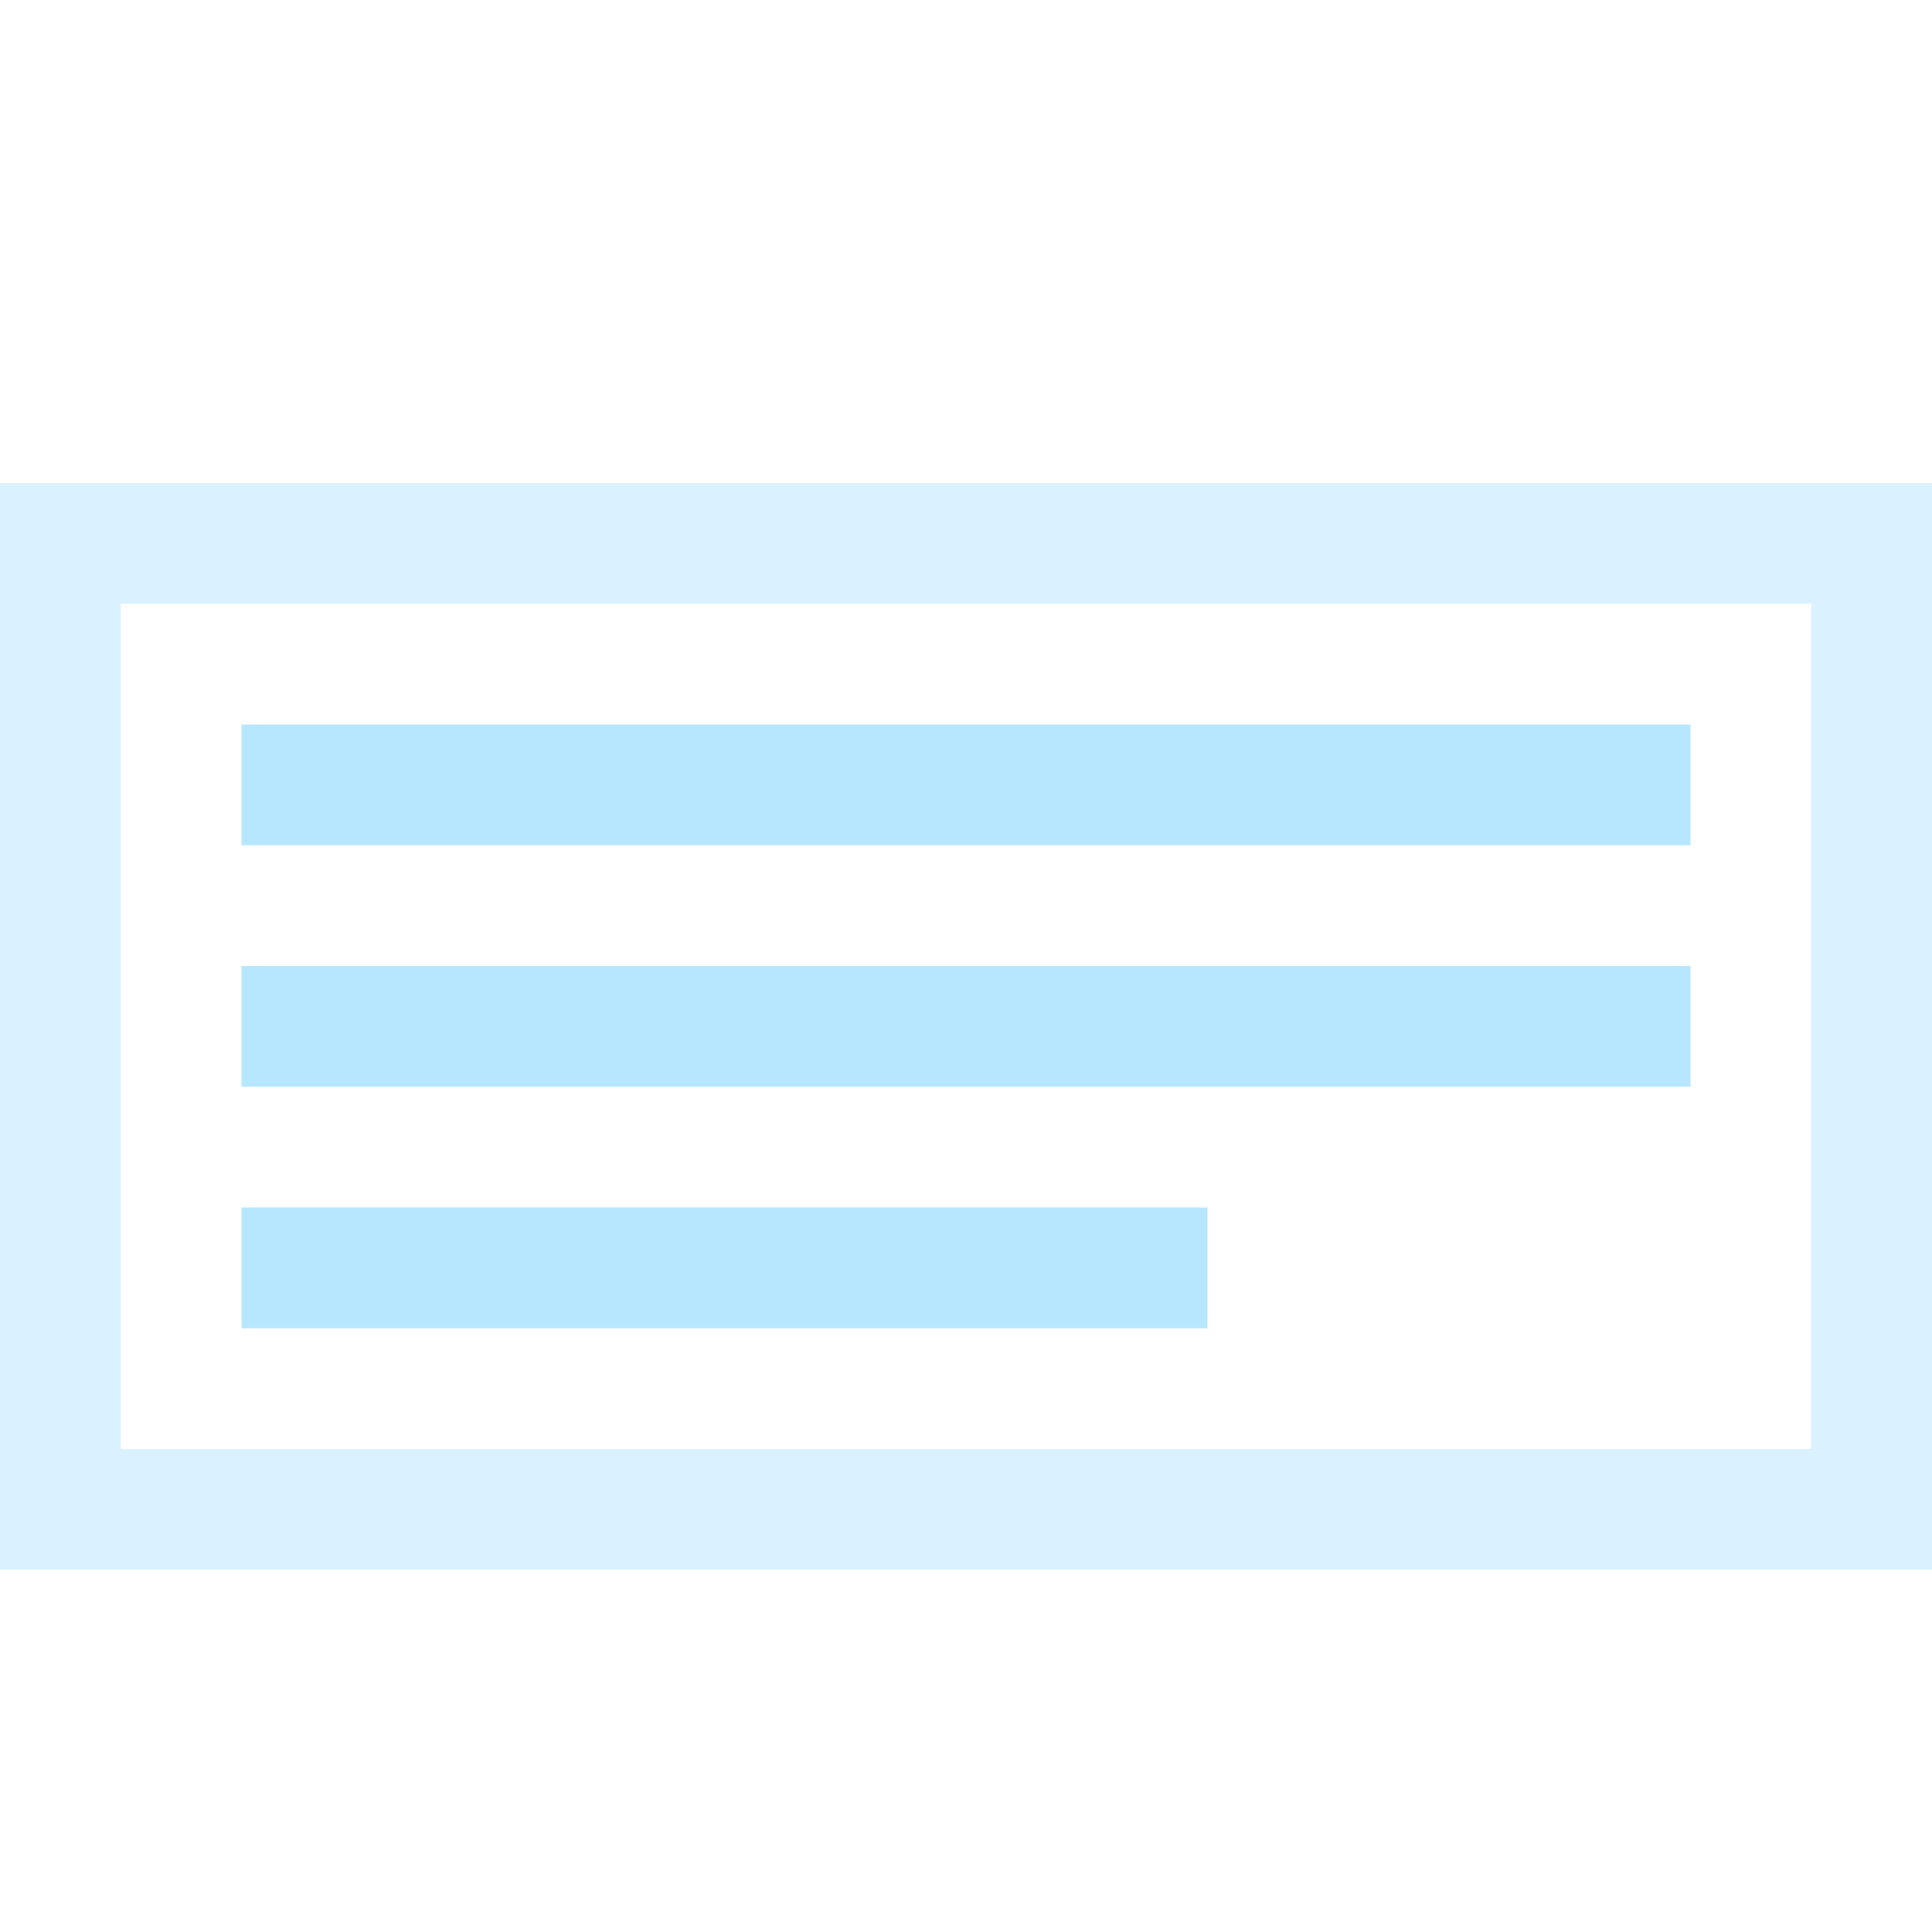 <svg width="16" height="16" fill="none" xmlns="http://www.w3.org/2000/svg"><path d="M.5 4.5h15v8H.5v-8Z" stroke="#B6E7FF" stroke-opacity=".5"/><path fill="#B6E7FF" d="M2 6h12v1H2zM2 8h12v1H2zM2 10h8v1H2z"/></svg>